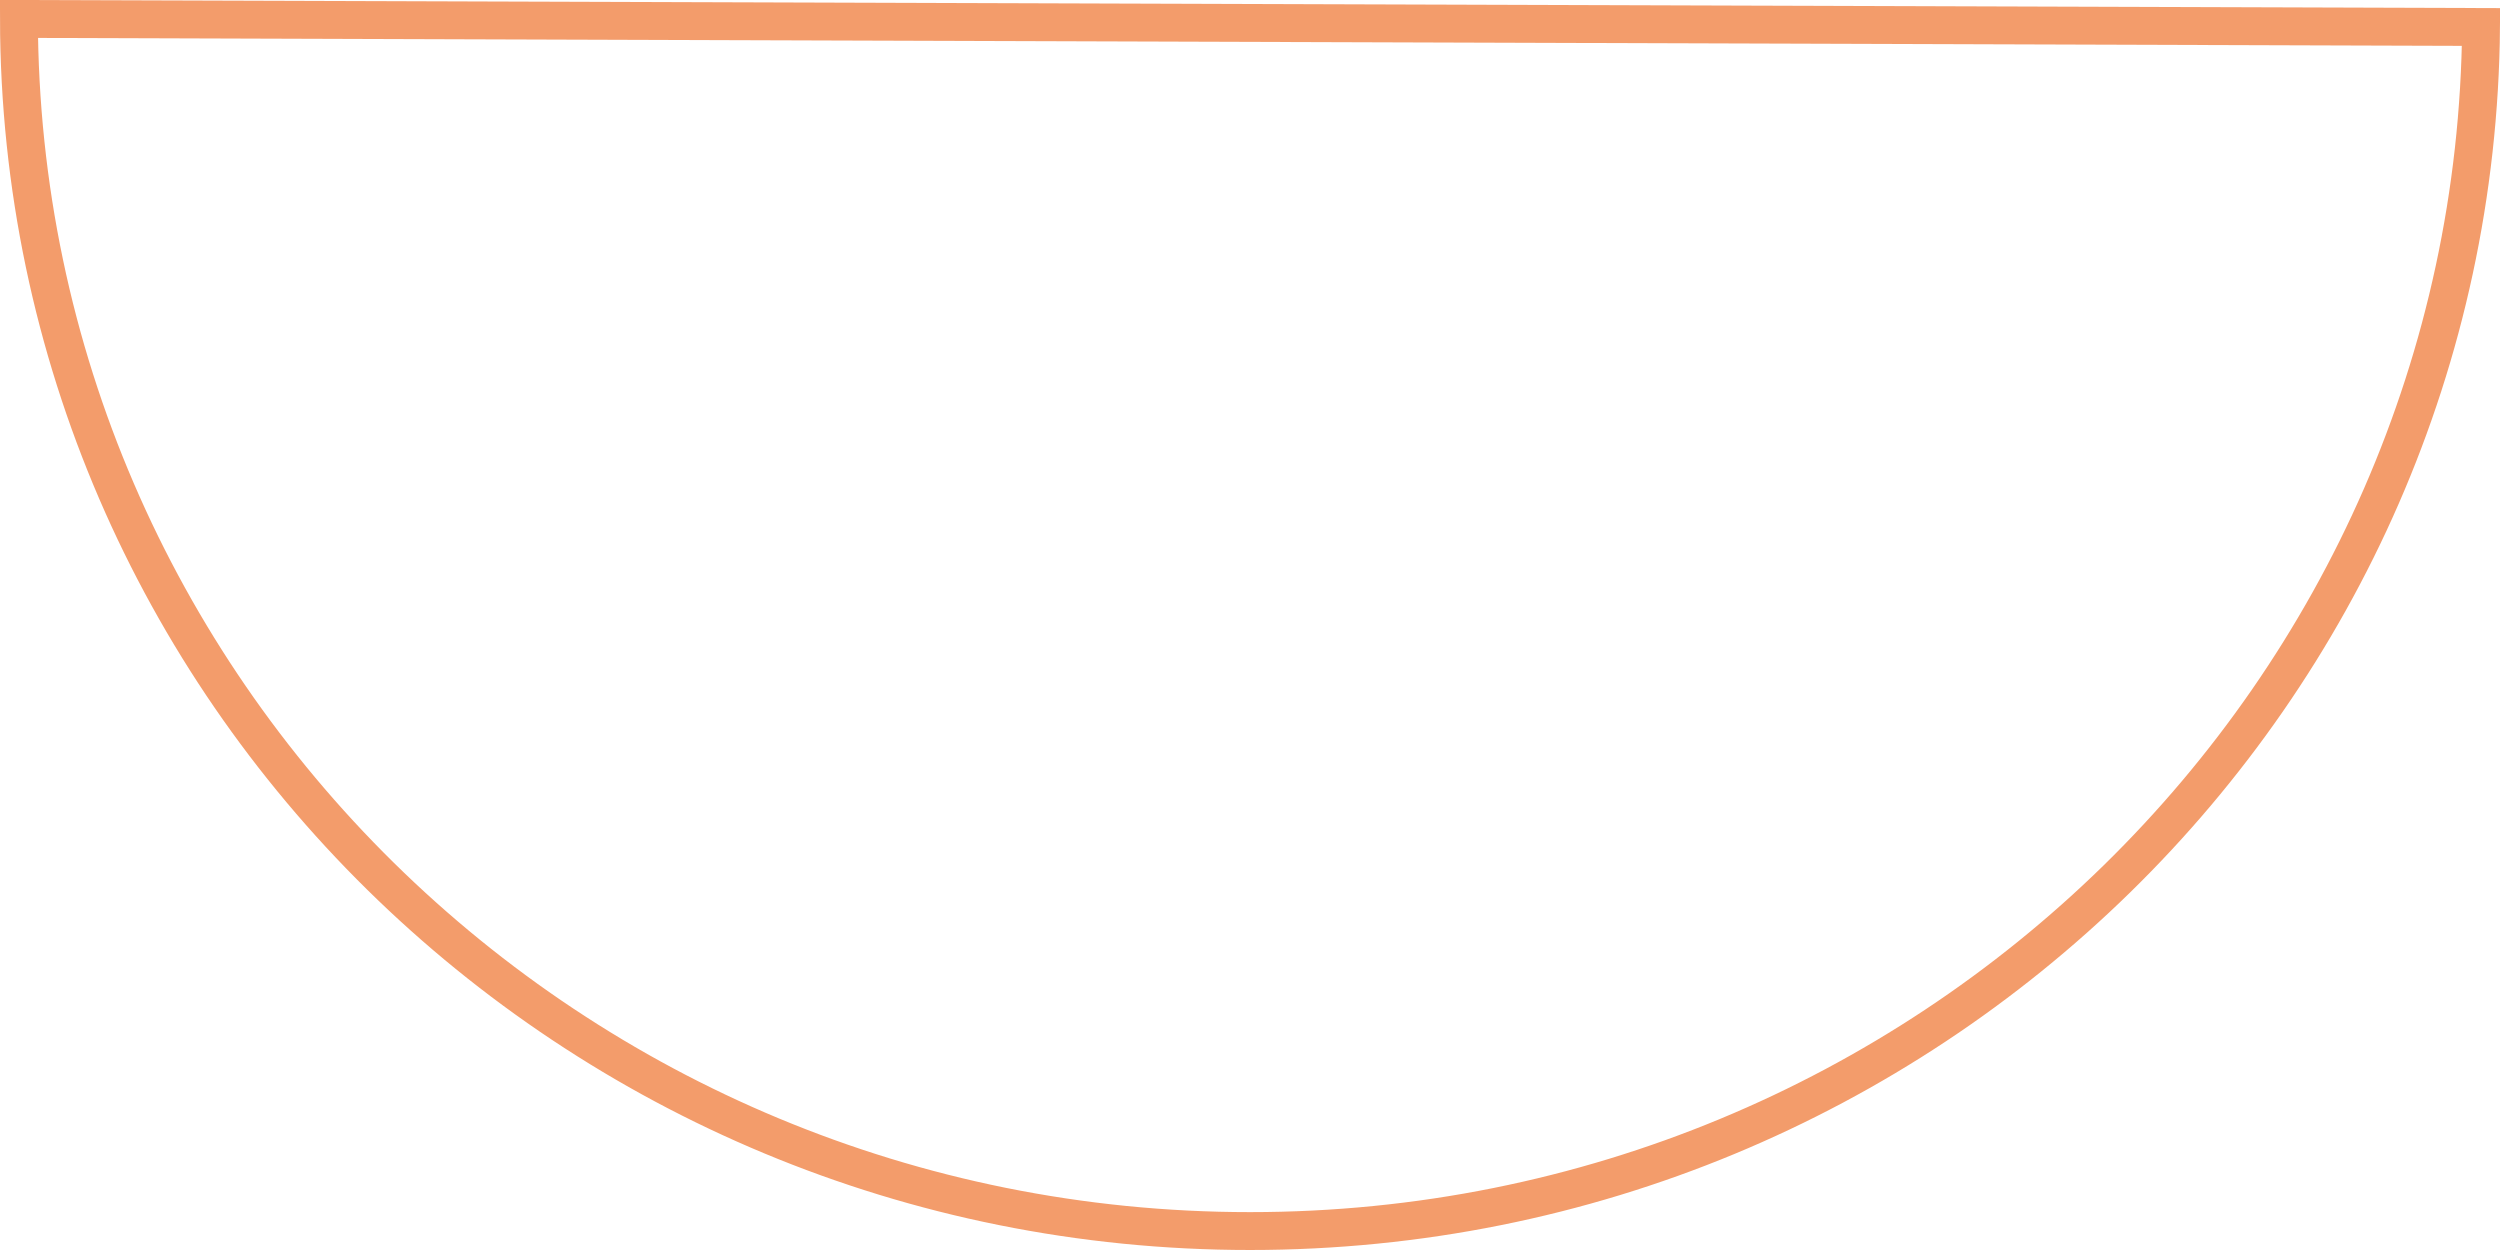 <svg width="132" height="66" viewBox="0 0 132 66" xmlns="http://www.w3.org/2000/svg"><title>icon-curry</title><path d="M1 1c.076 35.358 29.15 64 65.005 64C101.718 65 130.693 36.587 131 1.425L1 1z" stroke="#F39C6B" stroke-width="2" fill="none" fill-rule="evenodd"/></svg>